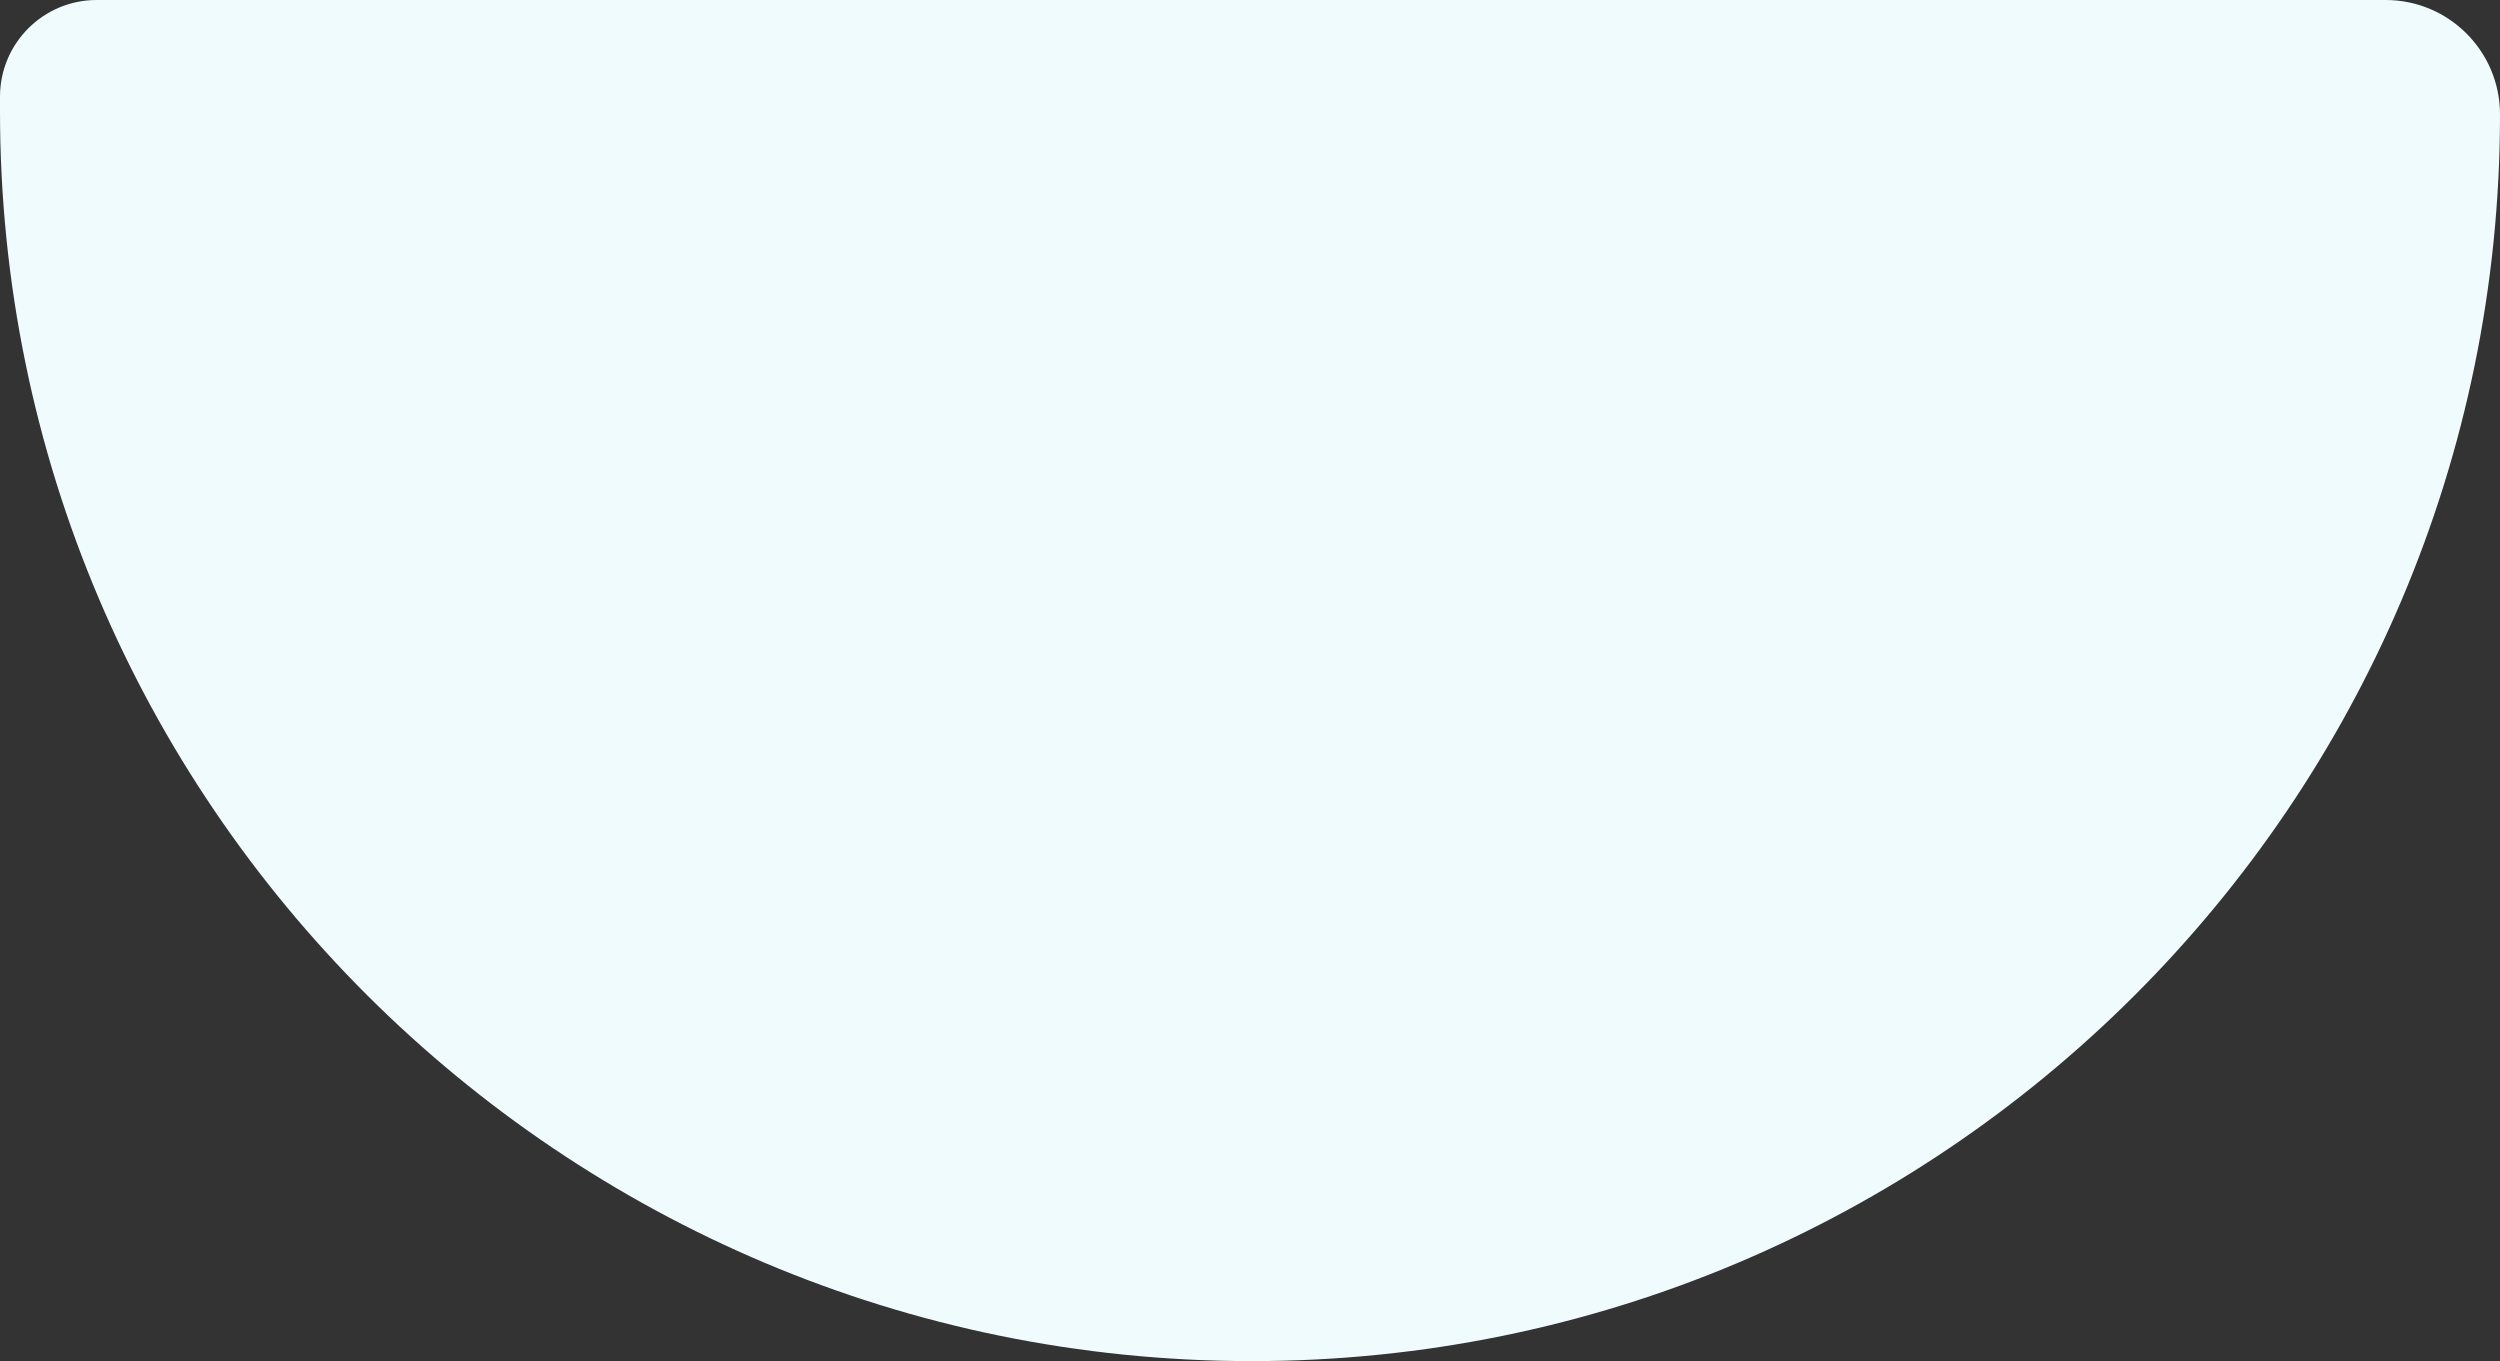 <svg width="1440" height="784" viewBox="0 0 1440 784" fill="none" xmlns="http://www.w3.org/2000/svg">
<rect x="0" y="0" width="1440" height="784" fill="#333333" stroke="none"/>
<path d="M0 55.694C0 24.935 24.935 0 55.694 0H1374.1C1410.5 0 1440 29.503 1440 65.897V65.897C1440 462.494 1117.55 784 720.95 784V784C323.305 784 0 461.645 0 64V55.694Z" fill="#F0FBFE"/>
</svg>
